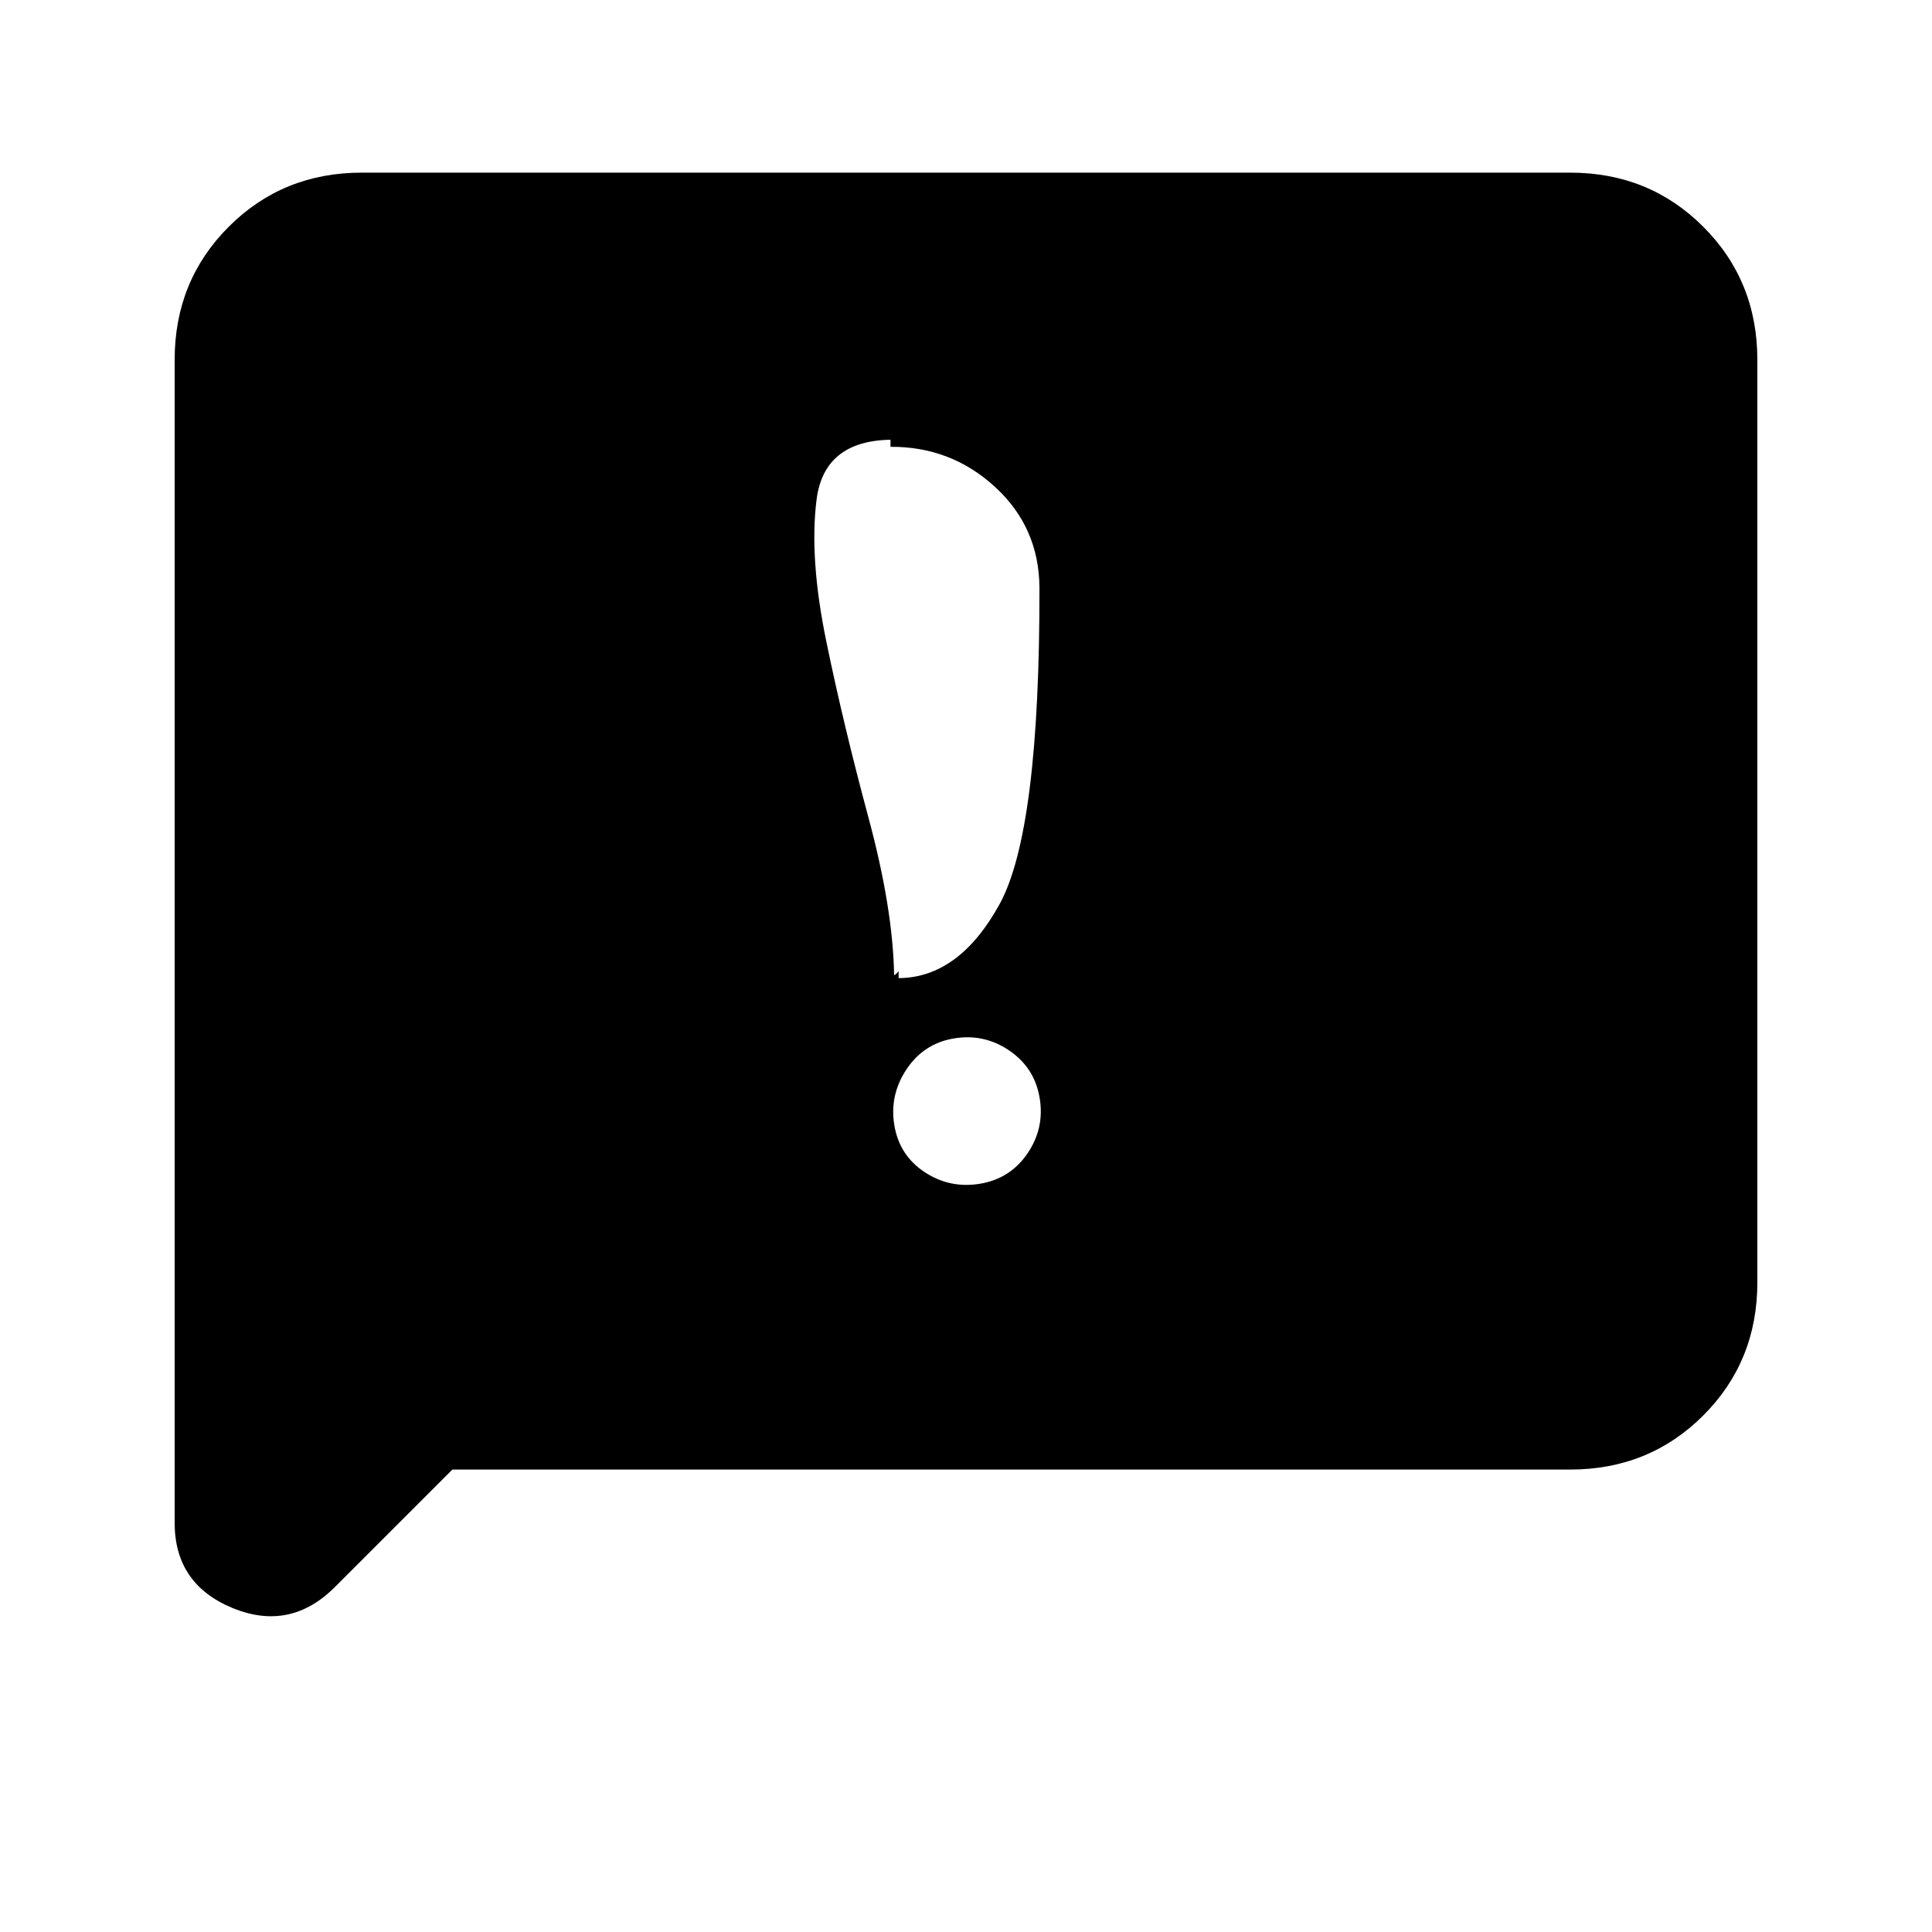 <svg xmlns="http://www.w3.org/2000/svg" height="20" viewBox="0 -960 960 960" width="20"><path d="M444.395-400.87q2.496 15 15.04 23.28 12.544 8.279 27.544 5.782t23.561-15.041q8.562-12.543 6.065-27.543-2.496-15-15.04-23.562-12.544-8.561-27.544-6.065-15 2.497-23.561 15.323-8.562 12.826-6.065 27.826Zm-.12-74.608q.421 0 1.334-.913t.913-1.109v3.522q30-.196 50.087-36.609Q516.696-547 516.5-668q-.196-30-22.109-50.087-21.913-20.087-51.913-19.891v-3.522q-33 .609-36.717 29.685-3.718 29.076 4.848 70.641 8.565 41.565 20.85 87.131 12.286 45.565 12.816 78.565ZM224.782-229.782l-58.391 58.391q-22.217 22.217-50.913 10.374-28.696-11.843-28.696-42.353v-577.847q0-39.242 26.879-66.122 26.88-26.879 66.122-26.879h600.434q39.242 0 66.122 26.879 26.879 26.88 26.879 66.122v458.434q0 39.242-26.879 66.122-26.88 26.879-66.122 26.879H224.782Z"/></svg>